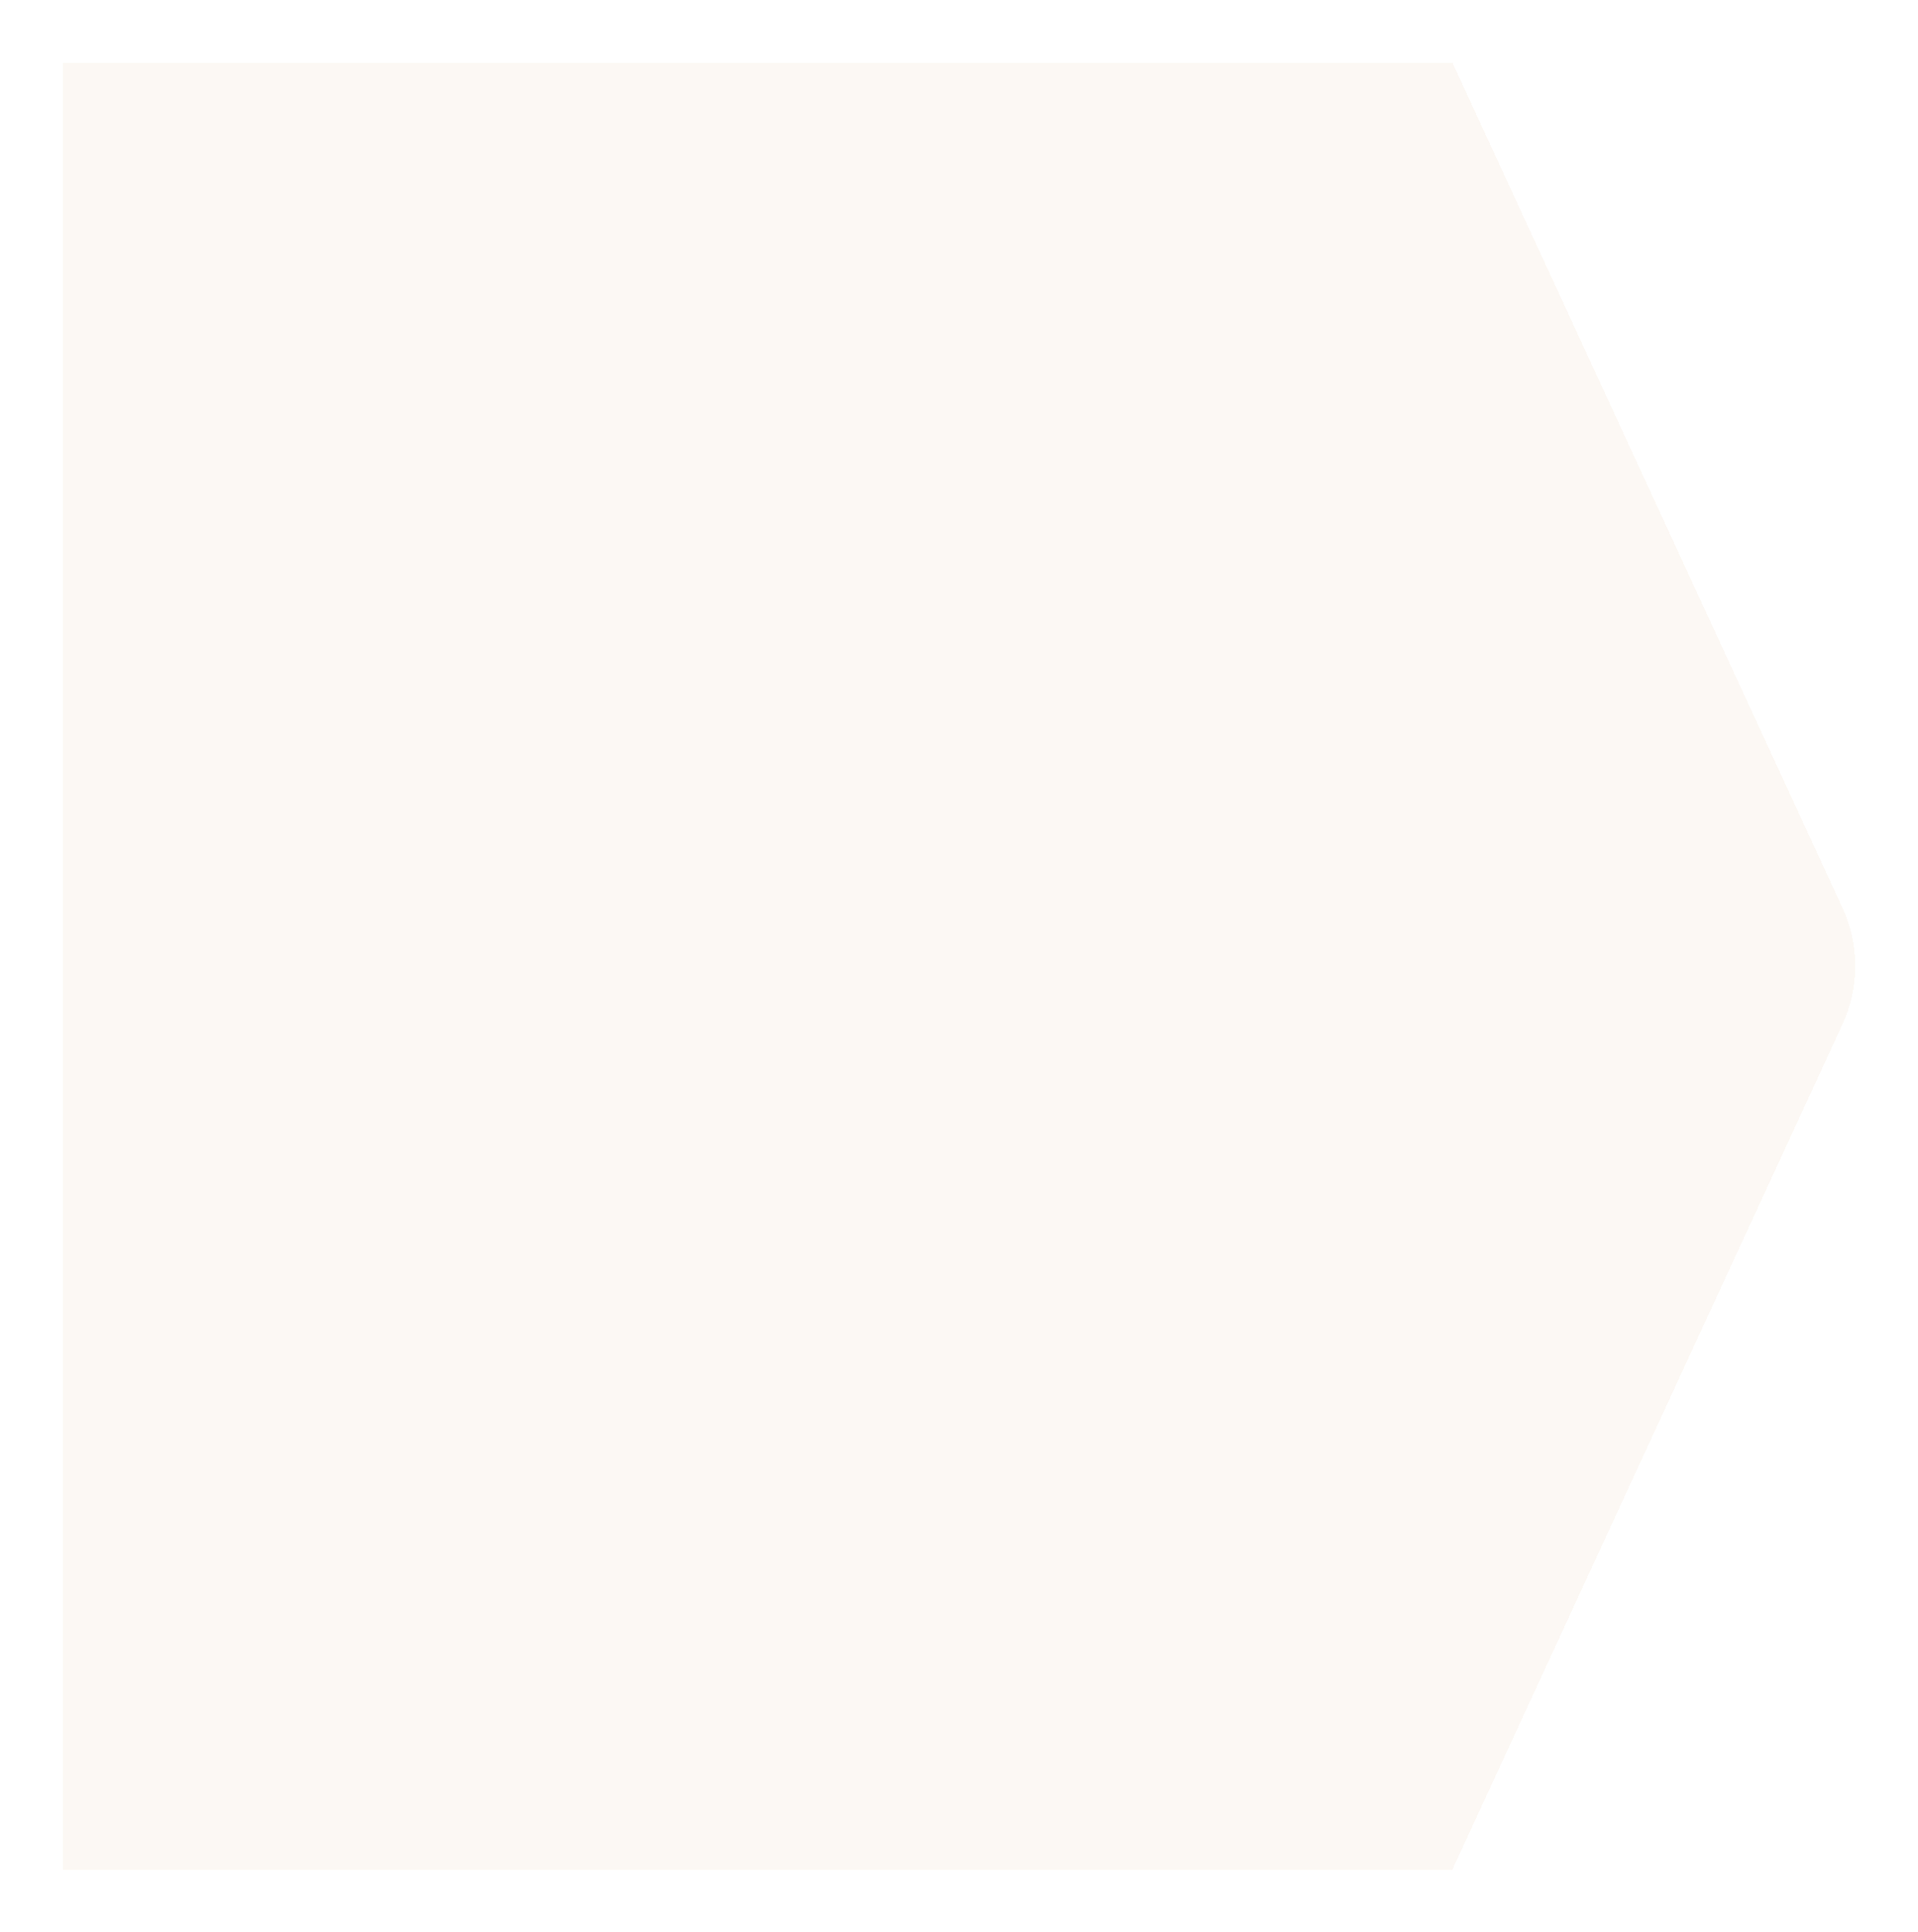 <svg width="276" height="278" viewBox="0 0 276 278" fill="none" xmlns="http://www.w3.org/2000/svg">
<g filter="url(#filter0_d_391_1834)">
<path d="M9 5H209L265.132 126.619C267.586 131.937 267.586 138.063 265.132 143.381L209 265H9V5Z" fill="#F2DCCB" fill-opacity="0.2" shape-rendering="crispEdges"/>
</g>
<defs>
<filter id="filter0_d_391_1834" x="0" y="0" width="275.973" height="278" filterUnits="userSpaceOnUse" color-interpolation-filters="sRGB">
<feFlood flood-opacity="0" result="BackgroundImageFix"/>
<feColorMatrix in="SourceAlpha" type="matrix" values="0 0 0 0 0 0 0 0 0 0 0 0 0 0 0 0 0 0 127 0" result="hardAlpha"/>
<feOffset dy="4"/>
<feGaussianBlur stdDeviation="4.5"/>
<feComposite in2="hardAlpha" operator="out"/>
<feColorMatrix type="matrix" values="0 0 0 0 0.788 0 0 0 0 0.663 0 0 0 0 0.565 0 0 0 0.2 0"/>
<feBlend mode="normal" in2="BackgroundImageFix" result="effect1_dropShadow_391_1834"/>
<feBlend mode="normal" in="SourceGraphic" in2="effect1_dropShadow_391_1834" result="shape"/>
</filter>
</defs>
</svg>
